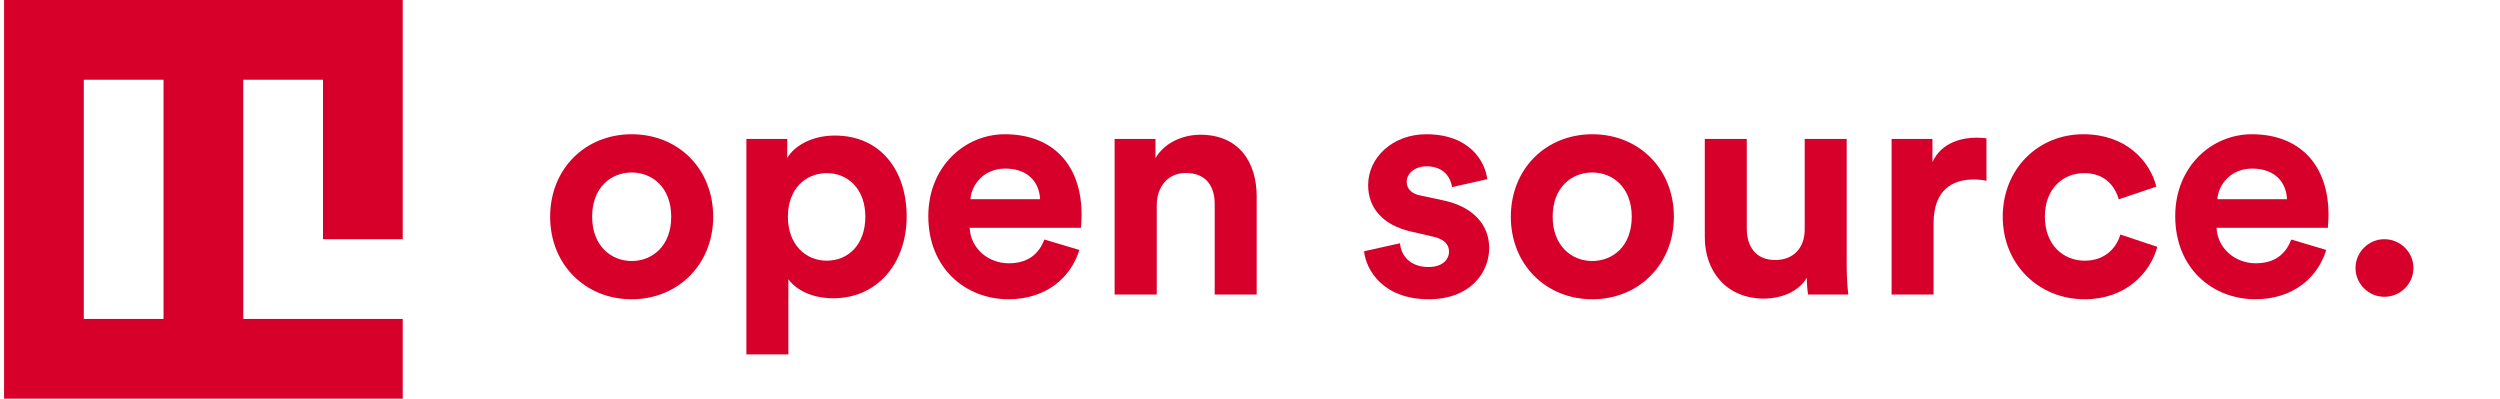 <?xml version="1.0" encoding="utf-8"?>
<!-- Generator: Adobe Illustrator 18.1.1, SVG Export Plug-In . SVG Version: 6.00 Build 0)  -->
<svg version="1.1" id="Capa_1" xmlns="http://www.w3.org/2000/svg" xmlns:xlink="http://www.w3.org/1999/xlink" x="0px" y="0px"
	 viewBox="0 0 1536.4 245" enable-background="new 0 0 1536.4 245" xml:space="preserve">
<path fill="#D7002B" d="M2.5,0v245h245v-49h-49h-49v-49l0,0V49h49v98h49V0H2.5z M100.5,98L100.5,98v49l0,0v49h-49v-49l0,0V98v0V49
	h49V98z"/>
<g>
	<path fill="#D7002B" d="M438.3,133.2c0,29.3-21.6,50.7-50.1,50.7c-28.6,0-50.1-21.4-50.1-50.7c0-29.5,21.6-50.7,50.1-50.7
		C416.8,82.5,438.3,103.7,438.3,133.2z M412.5,133.2c0-18.1-11.7-27.2-24.3-27.2s-24.3,9.1-24.3,27.2c0,17.9,11.7,27.2,24.3,27.2
		S412.5,151.3,412.5,133.2z"/>
	<path fill="#D7002B" d="M458.7,217.9V85.4h25.1v11.7c4.3-7.4,15-13.8,29.3-13.8c28,0,44.1,21.4,44.1,49.7
		c0,28.9-18.1,50.3-45.1,50.3c-13.2,0-22.9-5.2-27.6-11.7v46.2H458.7z M508.1,106.4c-13.2,0-23.9,9.9-23.9,26.8s10.7,27,23.9,27
		c13.2,0,23.7-9.9,23.7-27C531.8,116.3,521.3,106.4,508.1,106.4z"/>
	<path fill="#D7002B" d="M663.3,153.6c-4.9,16.5-20,30.3-43.5,30.3c-26.2,0-49.3-18.8-49.3-51.1c0-30.5,22.5-50.3,47-50.3
		c29.5,0,47.2,18.8,47.2,49.5c0,3.7-0.4,7.6-0.4,8h-68.4c0.6,12.6,11.3,21.8,24.1,21.8c12,0,18.6-6,21.8-14.6L663.3,153.6z
		 M639.2,122.4c-0.4-9.5-6.6-18.8-21.4-18.8c-13.4,0-20.8,10.1-21.4,18.8H639.2z"/>
	<path fill="#D7002B" d="M710.9,181H685V85.4h25.1v11.8c5.8-9.9,17.3-14.4,27.6-14.4c23.7,0,34.6,16.9,34.6,37.9V181h-25.8v-55.7
		c0-10.7-5.2-19-17.7-19c-11.3,0-17.9,8.7-17.9,19.8V181z"/>
	<path fill="#D7002B" d="M860.4,149.5c0.6,7.6,6.2,14.6,17.5,14.6c8.5,0,12.6-4.5,12.6-9.5c0-4.3-2.9-7.8-10.3-9.3l-12.6-2.9
		c-18.5-4.1-26.8-15.2-26.8-28.6c0-17.1,15.2-31.3,35.7-31.3c27.2,0,36.3,17.3,37.5,27.6l-21.6,4.9c-0.8-5.6-4.9-12.8-15.7-12.8
		c-6.8,0-12.2,4.1-12.2,9.5c0,4.7,3.5,7.6,8.7,8.5l13.6,2.9c18.8,3.9,28.4,15.3,28.4,29.3c0,15.5-12,31.5-37.1,31.5
		c-28.7,0-38.7-18.6-39.8-29.5L860.4,149.5z"/>
	<path fill="#D7002B" d="M1028.7,133.2c0,29.3-21.6,50.7-50.1,50.7c-28.6,0-50.1-21.4-50.1-50.7c0-29.5,21.6-50.7,50.1-50.7
		C1007.1,82.5,1028.7,103.7,1028.7,133.2z M1002.8,133.2c0-18.1-11.7-27.2-24.3-27.2c-12.6,0-24.3,9.1-24.3,27.2
		c0,17.9,11.7,27.2,24.3,27.2C991.2,160.4,1002.8,151.3,1002.8,133.2z"/>
	<path fill="#D7002B" d="M1110.4,170.7c-5.2,8.9-16.3,12.8-26.4,12.8c-23.1,0-36.3-16.9-36.3-37.7V85.4h25.8v55.2
		c0,10.7,5.4,19.2,17.5,19.2c11.5,0,18.1-7.8,18.1-18.8V85.4h25.8v78.3c0,7.4,0.6,14,1,17.3h-24.7
		C1110.8,179.1,1110.4,174.6,1110.4,170.7z"/>
	<path fill="#D7002B" d="M1220.8,111.1c-2.9-0.6-5.4-0.8-7.8-0.8c-13.2,0-24.7,6.4-24.7,27V181h-25.8V85.4h25.1v14.2
		c5.8-12.6,19-15,27.2-15c2.1,0,4.1,0.2,6,0.4V111.1z"/>
	<path fill="#D7002B" d="M1256.7,133.2c0,17.3,11.3,27,24.5,27s19.8-8.7,21.9-16.1l22.7,7.6c-4.3,15.9-19.2,32.2-44.7,32.2
		c-28.2,0-50.3-21.4-50.3-50.7c0-29.5,21.8-50.7,49.5-50.7c26,0,40.8,16.1,44.9,32.2l-23.1,7.8c-2.3-8-8.4-16.1-21.2-16.1
		C1267.8,106.4,1256.7,115.9,1256.7,133.2z"/>
	<path fill="#D7002B" d="M1429.6,153.6c-4.9,16.5-20,30.3-43.5,30.3c-26.2,0-49.3-18.8-49.3-51.1c0-30.5,22.5-50.3,47-50.3
		c29.5,0,47.2,18.8,47.2,49.5c0,3.7-0.4,7.6-0.4,8h-68.4c0.6,12.6,11.3,21.8,24.1,21.8c12,0,18.6-6,21.8-14.6L1429.6,153.6z
		 M1405.5,122.4c-0.4-9.5-6.6-18.8-21.4-18.8c-13.4,0-20.8,10.1-21.4,18.8H1405.5z"/>
	<path fill="#D7002B" d="M1465.3,147c9.9,0,17.9,8,17.9,17.7s-8,17.7-17.9,17.7c-9.7,0-17.7-8-17.7-17.7S1455.6,147,1465.3,147z"/>
</g>
</svg>
